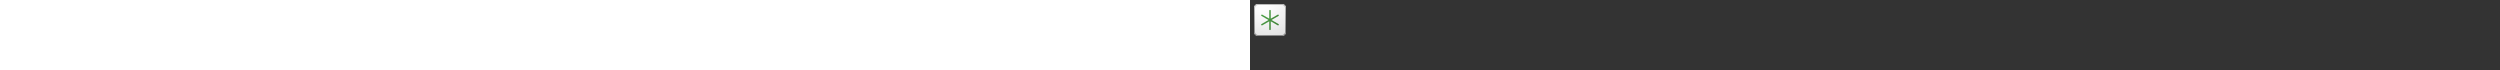 ﻿<?xml version="1.0" encoding="utf-8"?><svg xmlns="http://www.w3.org/2000/svg" width="100%" height="70" fill="currentColor" preserveAspectRatio="xMidYMid meet"><rect width="100%" height="100%" fill="#333333" stroke="none"/><path fill="url(#icon-c71348457286a0a4__icon-6f7a30afb9dc334d__a)" d="M4 8a4 4 0 0 1 4-4h24a4 4 0 0 1 4 4v24a4 4 0 0 1-4 4H8a4 4 0 0 1-4-4V8Z" /><path fill="url(#icon-14bc21470e15a637__icon-2c9f6adb633ea5e1__b)" fill-opacity=".2" d="M4 8a4 4 0 0 1 4-4h24a4 4 0 0 1 4 4v24a4 4 0 0 1-4 4H8a4 4 0 0 1-4-4V8Z" /><path fill="url(#icon-1b53aad3330b2cab__icon-872c1dcb7125ca98__c)" fill-rule="evenodd" d="M32 5H8a3 3 0 0 0-3 3v24a3 3 0 0 0 3 3h24a3 3 0 0 0 3-3V8a3 3 0 0 0-3-3ZM8 4a4 4 0 0 0-4 4v24a4 4 0 0 0 4 4h24a4 4 0 0 0 4-4V8a4 4 0 0 0-4-4H8Z" clip-rule="evenodd" /><path fill="url(#icon-bee52edefc29347d__icon-dfd2862f3460275b__d)" d="M20 9.93a.75.75 0 0 1 .75.75V18.7l6.947-4.01a.75.75 0 0 1 .75 1.298L21.5 20l6.947 4.01a.75.75 0 0 1-.75 1.3l-6.947-4.011v8.022a.75.75 0 0 1-1.5 0v-8.022l-6.946 4.01a.75.75 0 1 1-.75-1.298L18.5 20l-6.946-4.01a.75.75 0 0 1 .75-1.3l6.946 4.01v-8.02a.75.75 0 0 1 .75-.75Z" /><defs><linearGradient id="icon-c71348457286a0a4__icon-6f7a30afb9dc334d__a" x1="12.889" x2="16.937" y1="4" y2="36.383" gradientUnits="userSpaceOnUse"><stop stop-color="#fff" /><stop offset="1" stop-color="#EBEBEB" /></linearGradient><linearGradient id="icon-1b53aad3330b2cab__icon-872c1dcb7125ca98__c" x1="14.333" x2="18.642" y1="4" y2="36.314" gradientUnits="userSpaceOnUse"><stop stop-color="#BBB" /><stop offset="1" stop-color="#888" /></linearGradient><linearGradient id="icon-bee52edefc29347d__icon-dfd2862f3460275b__d" x1="11.179" x2="31.145" y1="9.93" y2="27.42" gradientUnits="userSpaceOnUse"><stop stop-color="#4BA446" /><stop offset="1" stop-color="#3F7D35" /></linearGradient><radialGradient id="icon-14bc21470e15a637__icon-2c9f6adb633ea5e1__b" cx="0" cy="0" r="1" gradientTransform="rotate(56.31 -4.411 19.454) scale(30.447 26.348)" gradientUnits="userSpaceOnUse"><stop offset=".177" stop-color="#fff" /><stop offset="1" stop-color="#B8B8B8" /></radialGradient></defs></svg>